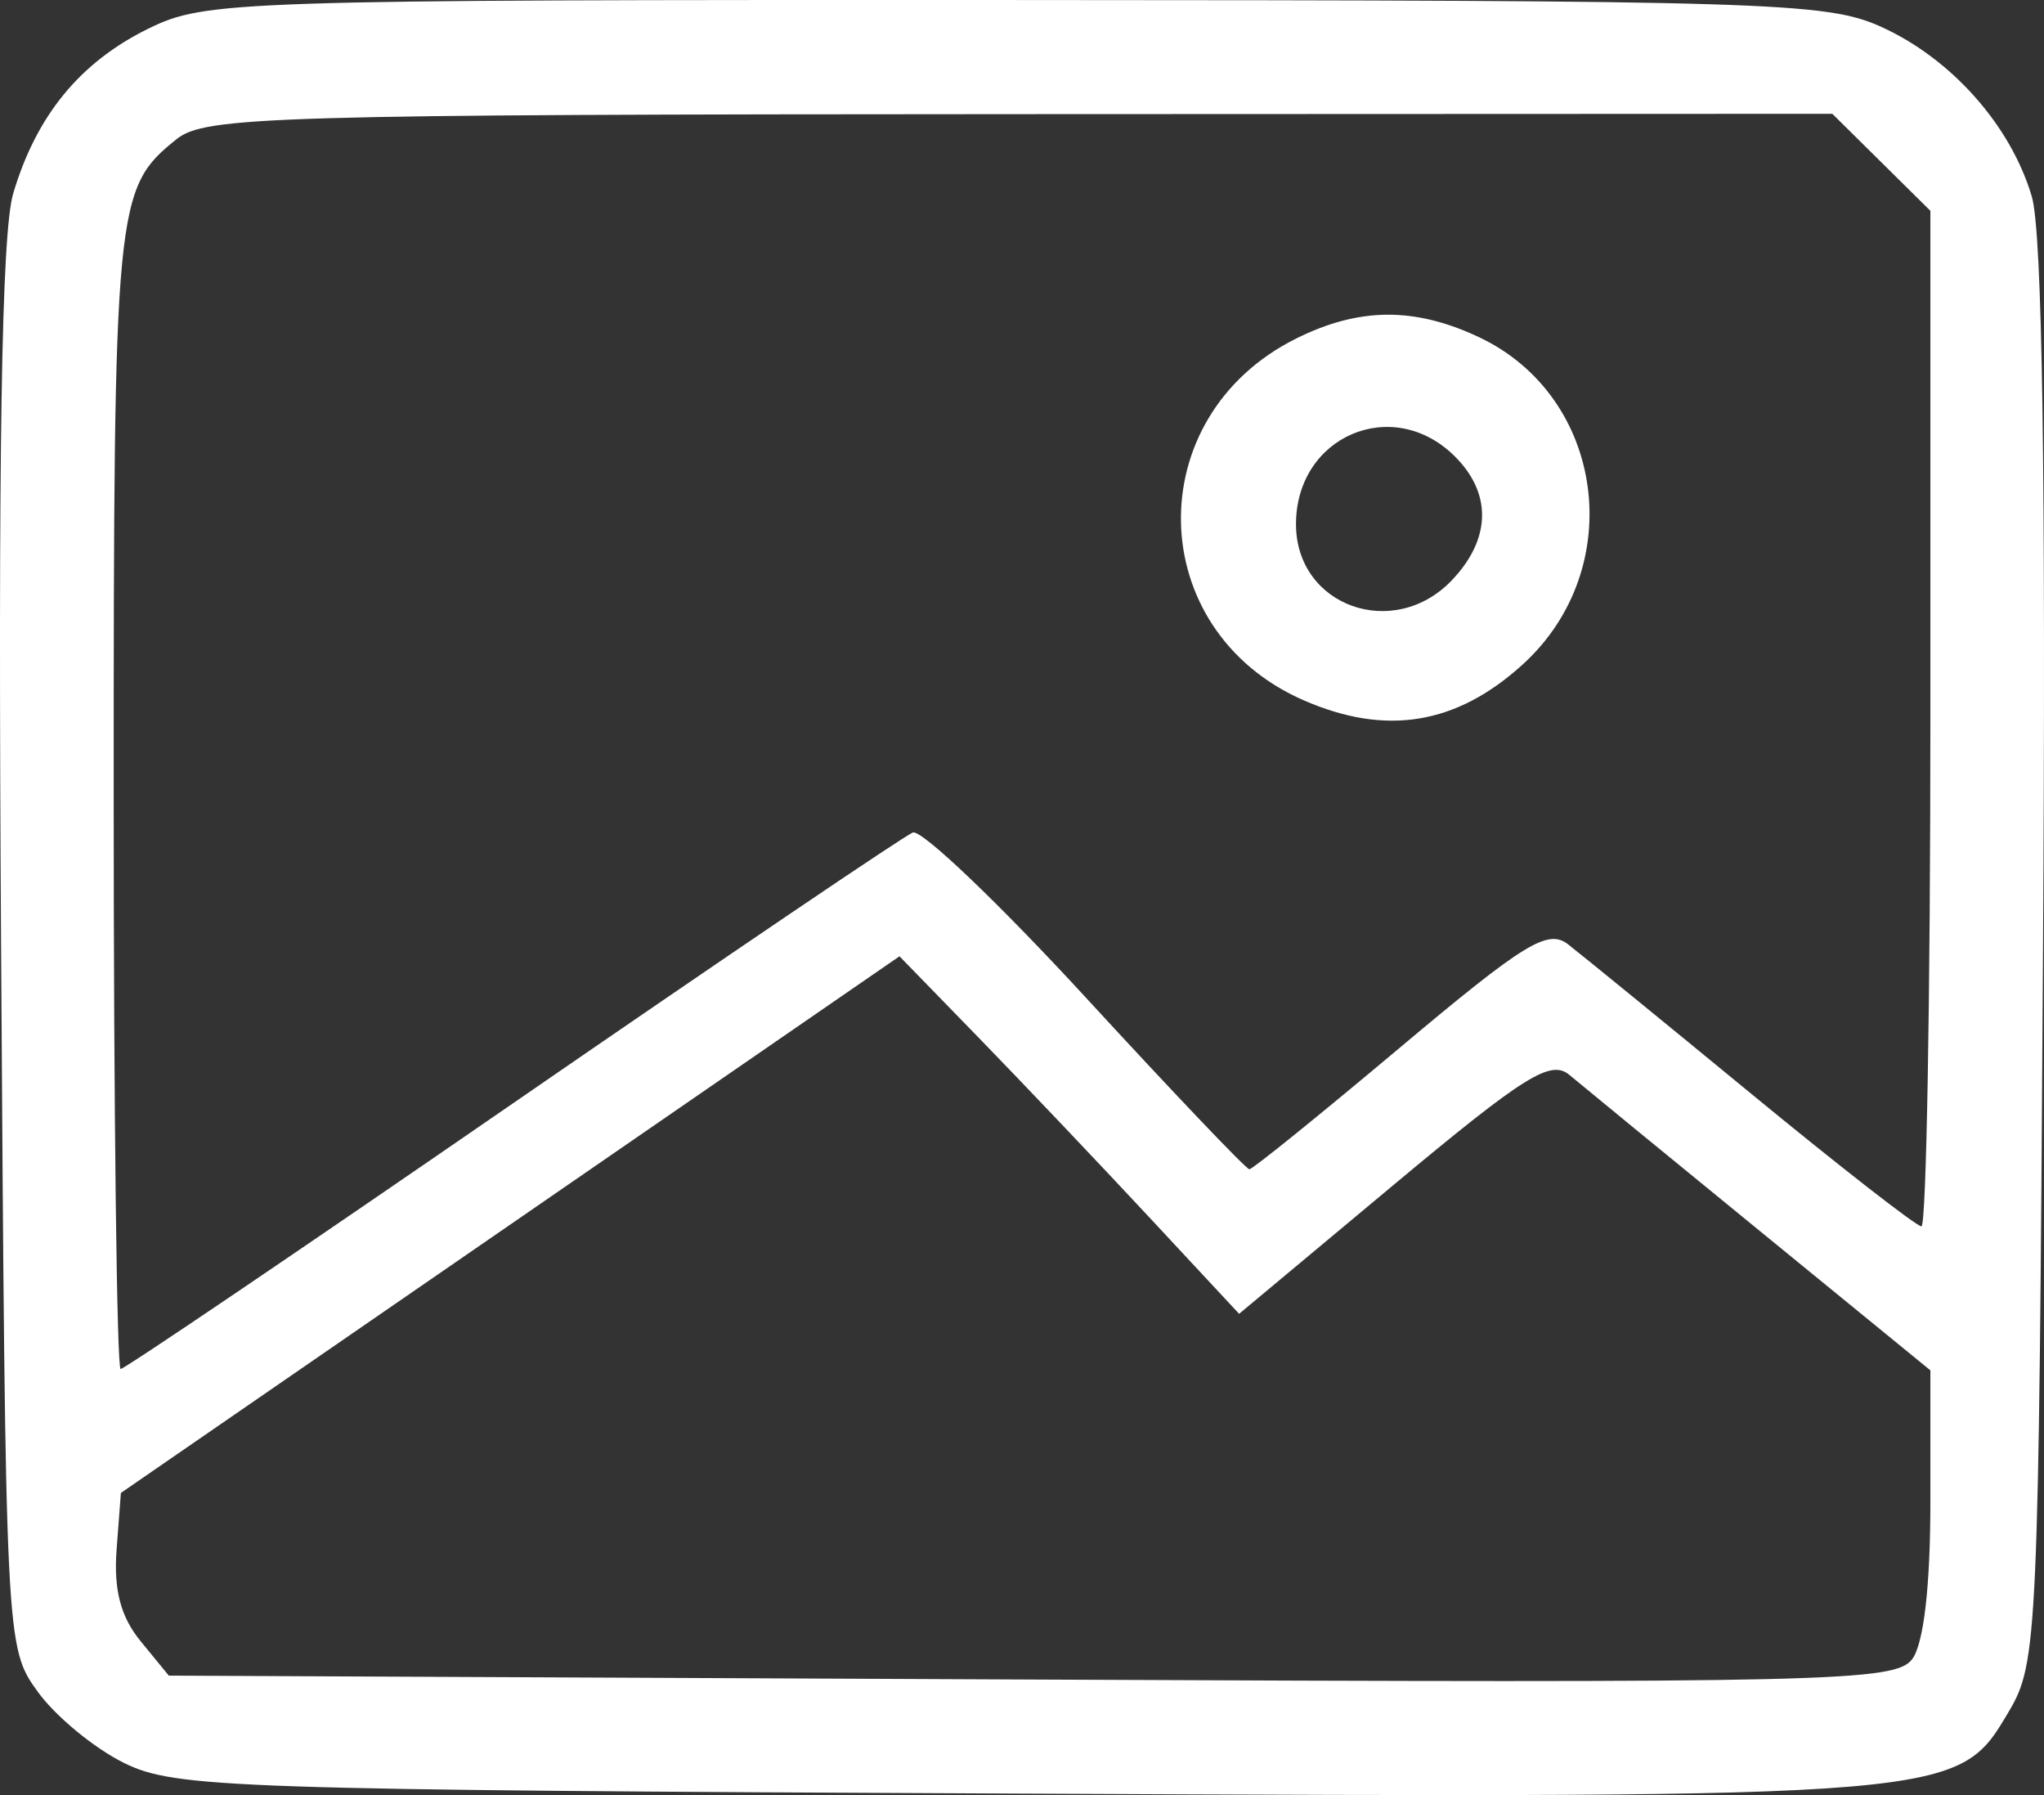<svg width="82" height="72" viewBox="0 0 82 72" fill="none" xmlns="http://www.w3.org/2000/svg">
<rect x="0" y="0" width="82" height="72" fill="#333333" stroke="none"/>
<path fill-rule="evenodd" clip-rule="evenodd" d="M5.964 1.143C3.215 2.489 1.459 4.628 0.529 7.764C0.059 9.349 -0.083 18.153 0.044 38.032C0.222 65.977 0.227 66.07 1.513 67.853C2.222 68.837 3.784 70.124 4.983 70.714C7.029 71.719 9.272 71.795 41.06 71.941C78.693 72.115 78.526 72.129 80.594 68.639C81.74 66.704 81.787 65.671 81.959 38.318C82.08 19.131 81.935 9.316 81.51 7.88C80.662 5.02 78.273 2.336 75.441 1.064C73.263 0.086 70.888 0.012 40.712 0.001C9.38 -0.011 8.244 0.027 5.964 1.143ZM75.475 6.51L77.442 8.455V28.821C77.442 40.023 77.281 49.188 77.083 49.188C76.886 49.188 73.827 46.807 70.286 43.896C66.745 40.985 63.423 38.276 62.905 37.875C62.093 37.248 61.153 37.826 56.156 42.023C52.963 44.705 50.248 46.899 50.122 46.899C49.996 46.899 47.049 43.806 43.573 40.026C40.096 36.246 36.969 33.26 36.622 33.392C36.276 33.523 29.046 38.418 20.555 44.27C12.066 50.121 4.993 54.909 4.84 54.909C4.687 54.909 4.561 44.594 4.561 31.987C4.561 8.134 4.616 7.559 7.087 5.579C8.223 4.669 10.906 4.59 40.915 4.578L73.509 4.565L75.475 6.51ZM52.003 13.576C45.701 16.708 45.873 25.276 52.295 28.086C55.6 29.531 58.423 29.071 61.087 26.651C65.322 22.802 64.395 15.899 59.322 13.518C56.74 12.306 54.523 12.324 52.003 13.576ZM58.354 18.295C59.859 19.784 59.822 21.612 58.254 23.264C55.918 25.722 51.992 24.318 51.992 21.025C51.992 17.496 55.865 15.833 58.354 18.295ZM46.08 48.797L49.71 52.696L55.896 47.535C61.171 43.134 62.211 42.484 62.965 43.118C63.451 43.526 66.907 46.359 70.646 49.412L77.442 54.963V60.261C77.442 63.605 77.175 65.921 76.717 66.54C76.044 67.451 73.511 67.51 41.382 67.365L6.772 67.208L5.638 65.823C4.841 64.849 4.556 63.762 4.677 62.159L4.85 59.88L20.468 49.118L36.085 38.356L39.267 41.626C41.017 43.426 44.083 46.652 46.08 48.797Z" fill="white"/>
</svg>
